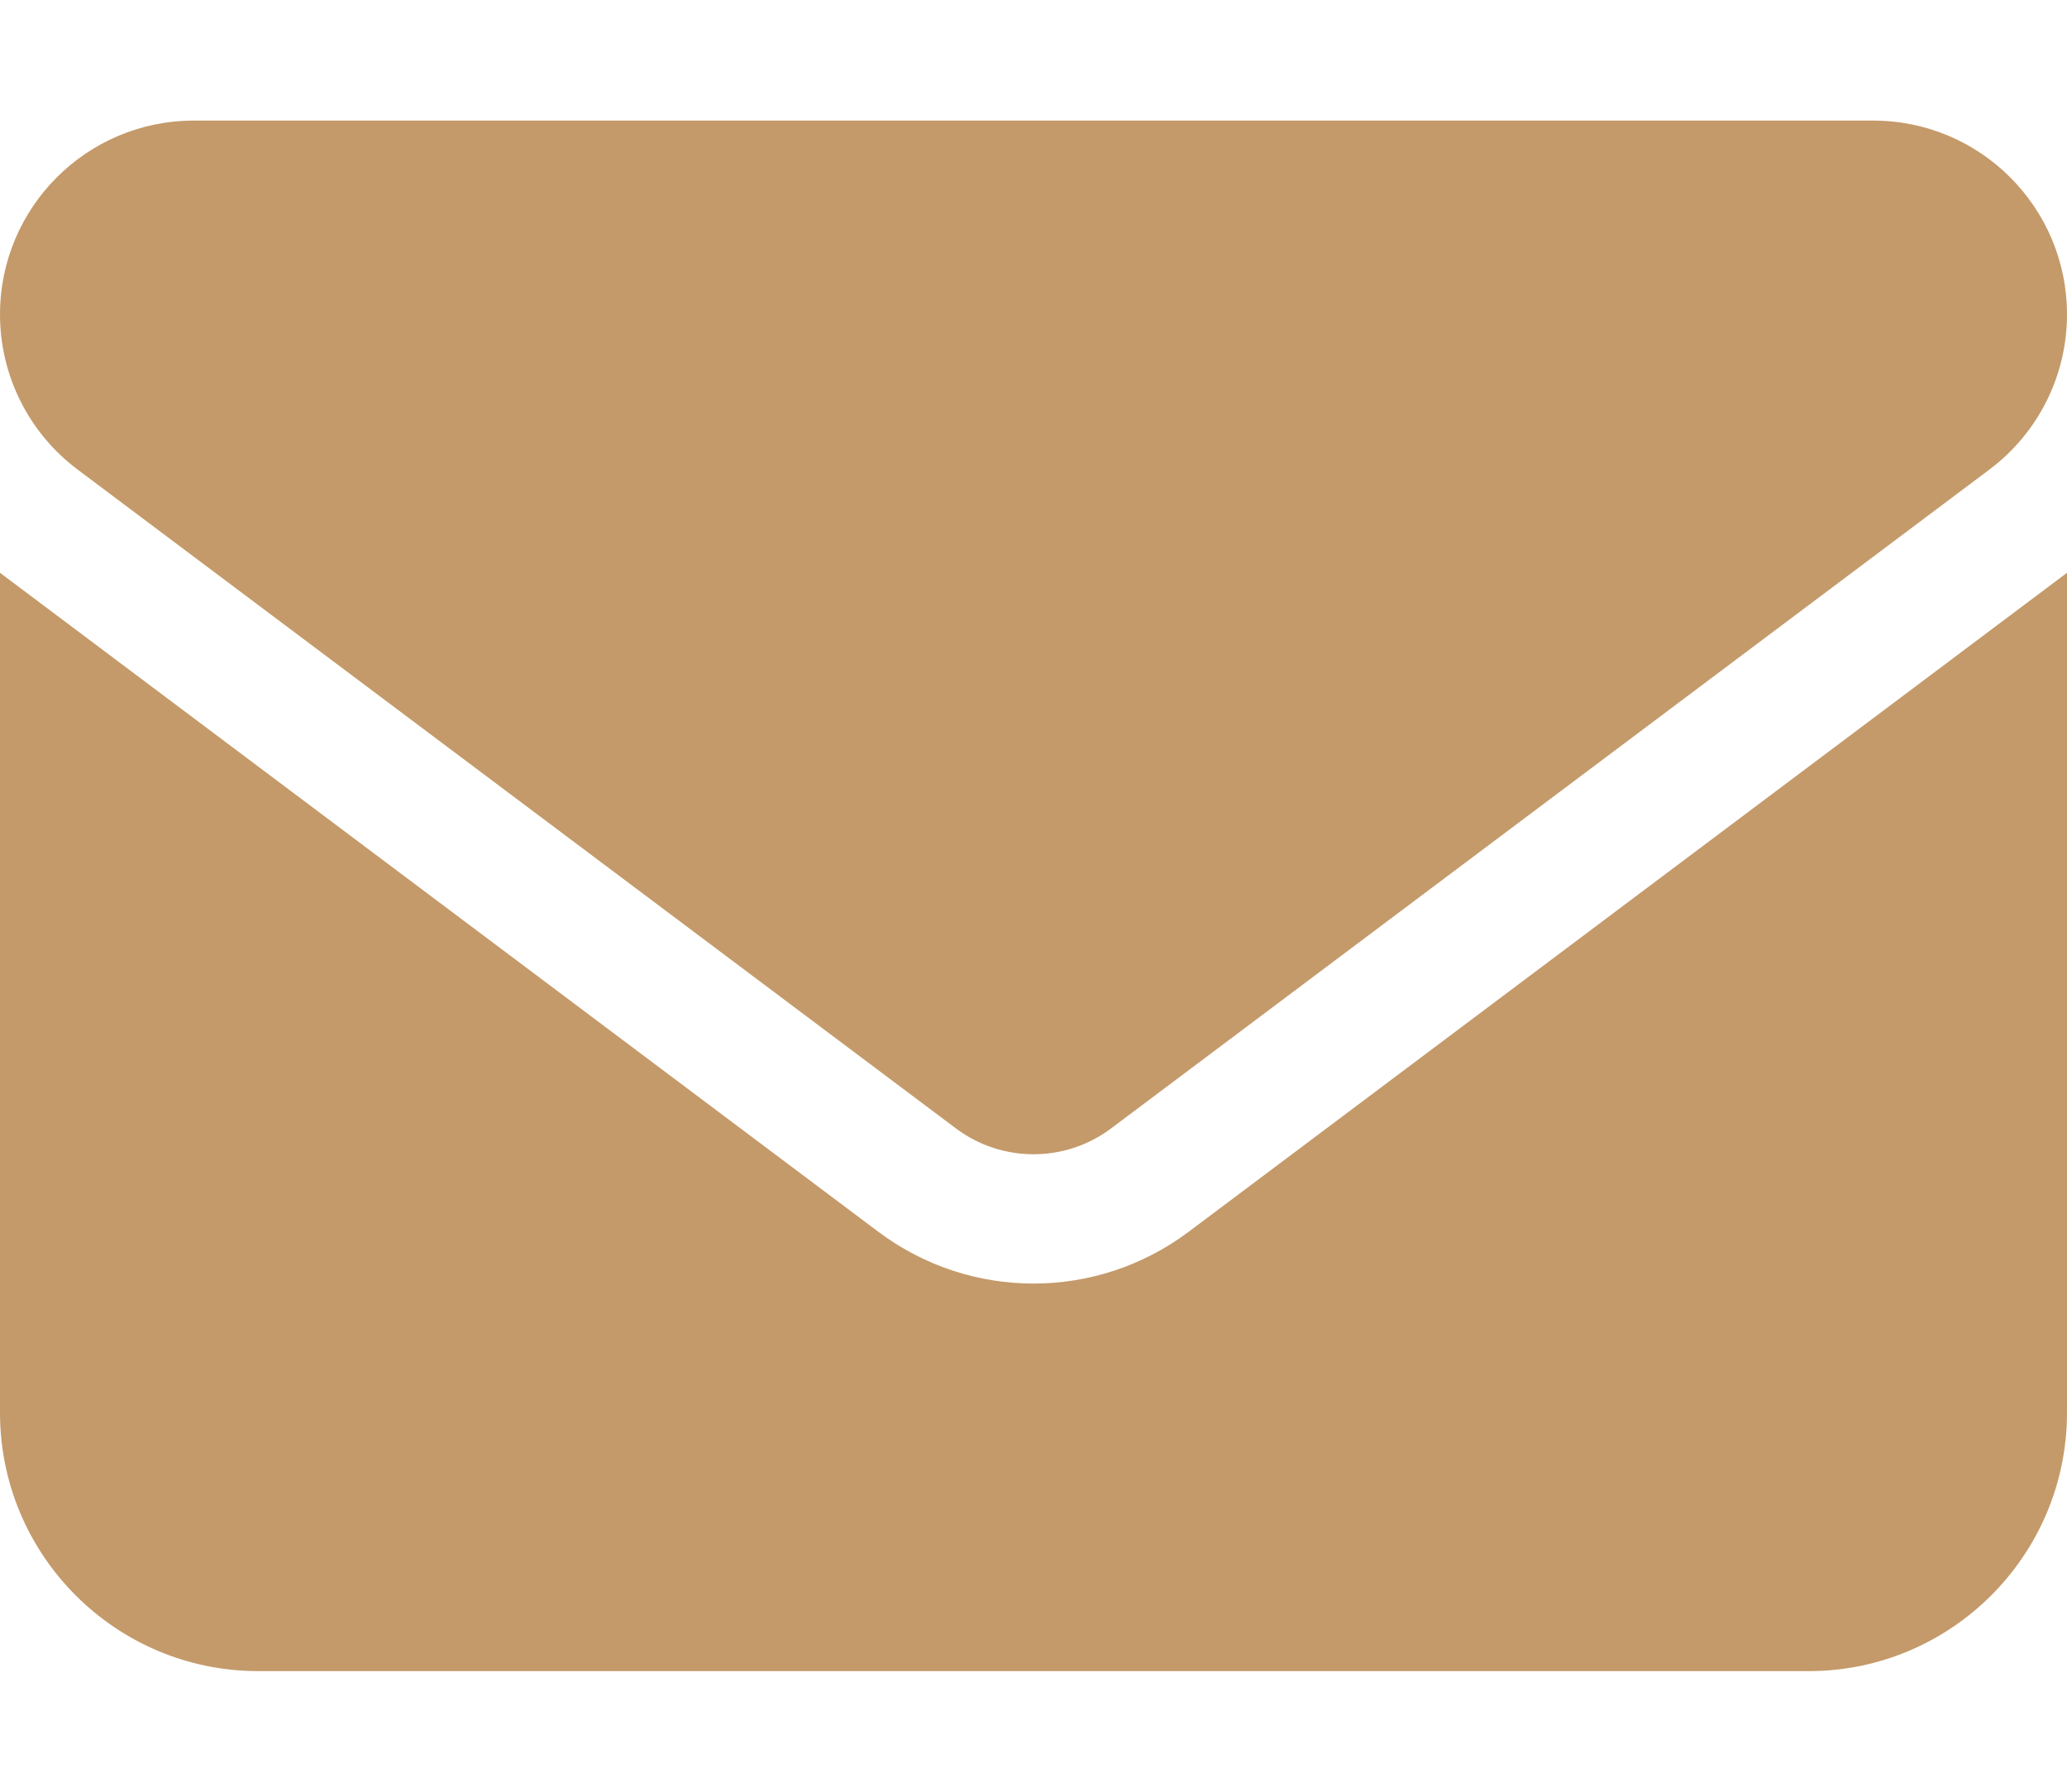 <svg width="15" height="13" viewBox="0 0 15 13" fill="none" xmlns="http://www.w3.org/2000/svg">
<path d="M13.594 0.875C14.37 0.875 15 1.505 15 2.281C15 2.724 14.792 3.14 14.438 3.406L8.062 8.188C7.729 8.437 7.271 8.437 6.938 8.188L0.562 3.406C0.208 3.14 0 2.724 0 2.281C0 1.505 0.63 0.875 1.406 0.875H13.594ZM6.375 8.938C7.043 9.438 7.957 9.438 8.625 8.938L15 4.156V10.25C15 11.284 14.159 12.125 13.125 12.125H1.875C0.839 12.125 0 11.284 0 10.25V4.156L6.375 8.938Z" fill="#C49A6A"/>
</svg>
